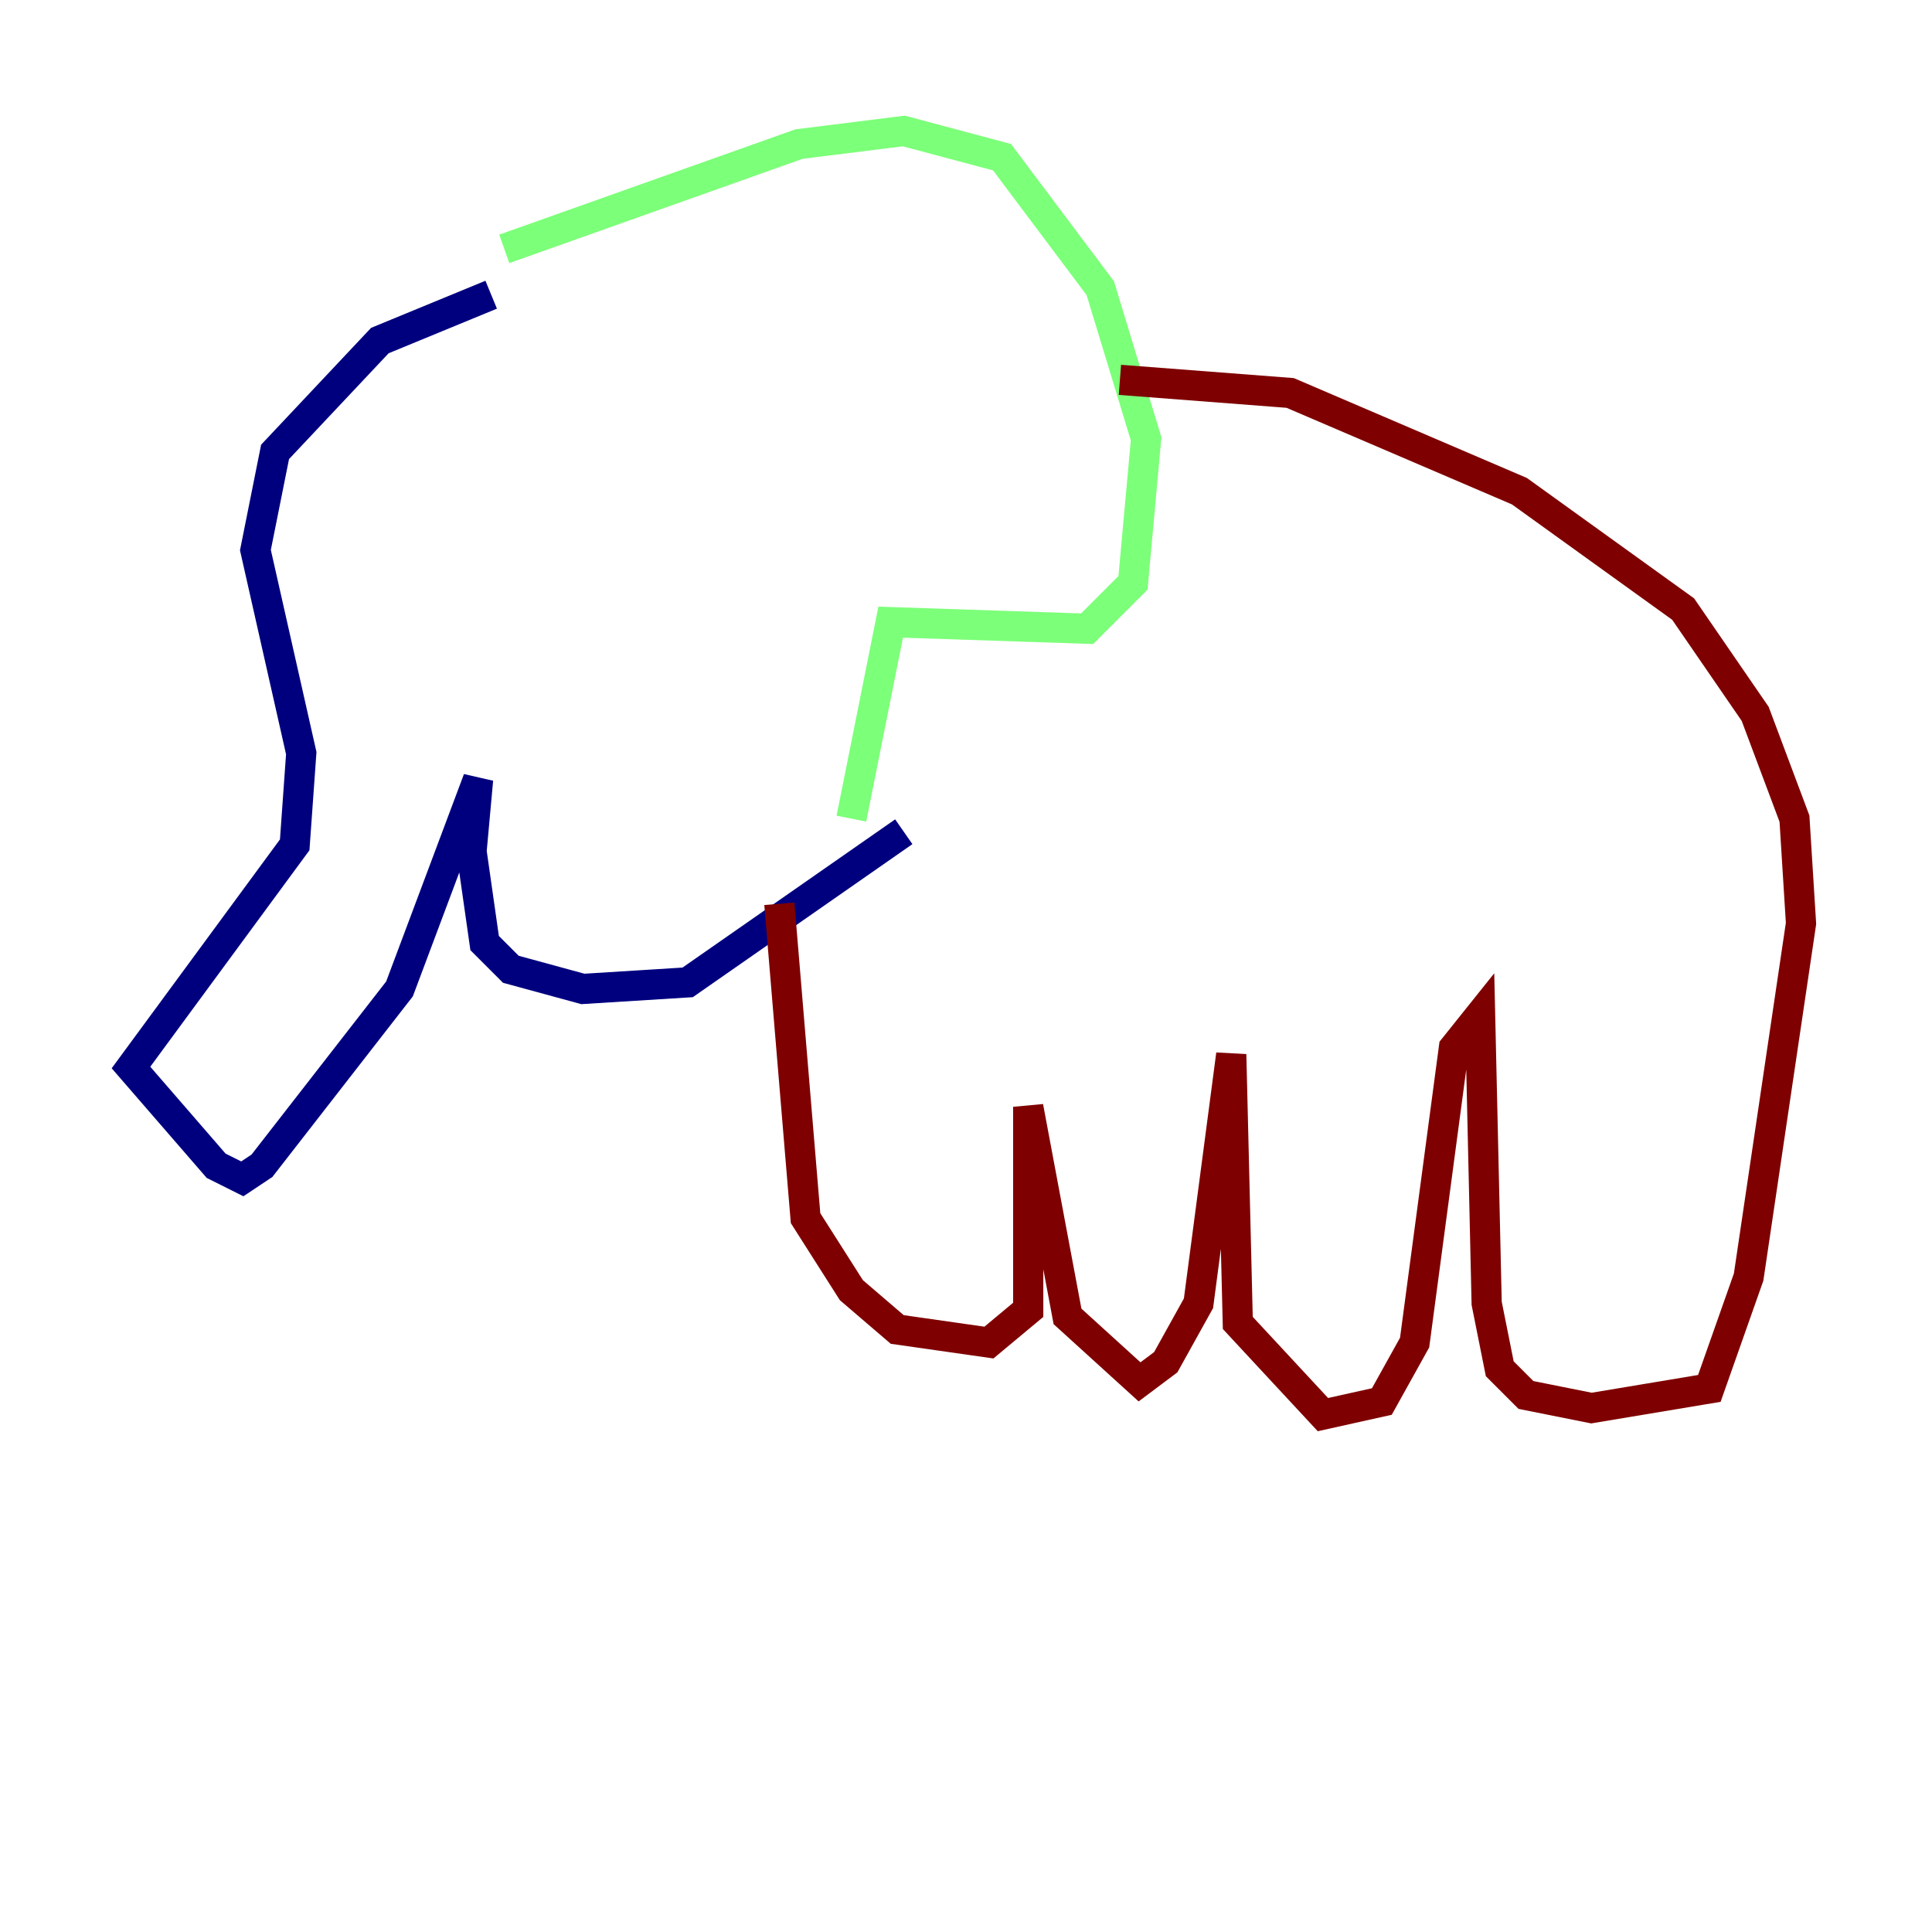 <?xml version="1.0" encoding="utf-8" ?>
<svg baseProfile="tiny" height="128" version="1.2" viewBox="0,0,128,128" width="128" xmlns="http://www.w3.org/2000/svg" xmlns:ev="http://www.w3.org/2001/xml-events" xmlns:xlink="http://www.w3.org/1999/xlink"><defs /><polyline fill="none" points="32.542,19.525 25.166,22.563 18.224,29.939 16.922,36.447 19.959,49.898 19.525,55.973 8.678,70.725 14.319,77.234 16.054,78.102 17.356,77.234 26.468,65.519 31.675,51.634 31.241,56.407 32.108,62.481 33.844,64.217 38.617,65.519 45.559,65.085 59.878,55.105" stroke="#00007f" stroke-width="2" /><polyline fill="none" points="33.41,16.488 52.936,9.546 59.878,8.678 66.386,10.414 72.895,19.091 75.932,29.071 75.064,38.617 72.027,41.654 59.01,41.22 56.407,54.237" stroke="#7cff79" stroke-width="2" /><polyline fill="none" points="74.197,25.166 85.478,26.034 100.664,32.542 111.512,40.352 116.285,47.295 118.888,54.237 119.322,61.18 115.851,84.61 113.248,91.986 105.437,93.288 101.098,92.42 99.363,90.685 98.495,86.346 98.061,67.254 96.325,69.424 93.722,88.949 91.552,92.854 87.647,93.722 82.007,87.647 81.573,69.858 79.403,86.346 77.234,90.251 75.498,91.552 70.725,87.214 68.122,73.329 68.122,86.78 65.519,88.949 59.444,88.081 56.407,85.478 53.37,80.705 51.634,59.878" stroke="#7f0000" stroke-width="2" /></svg>